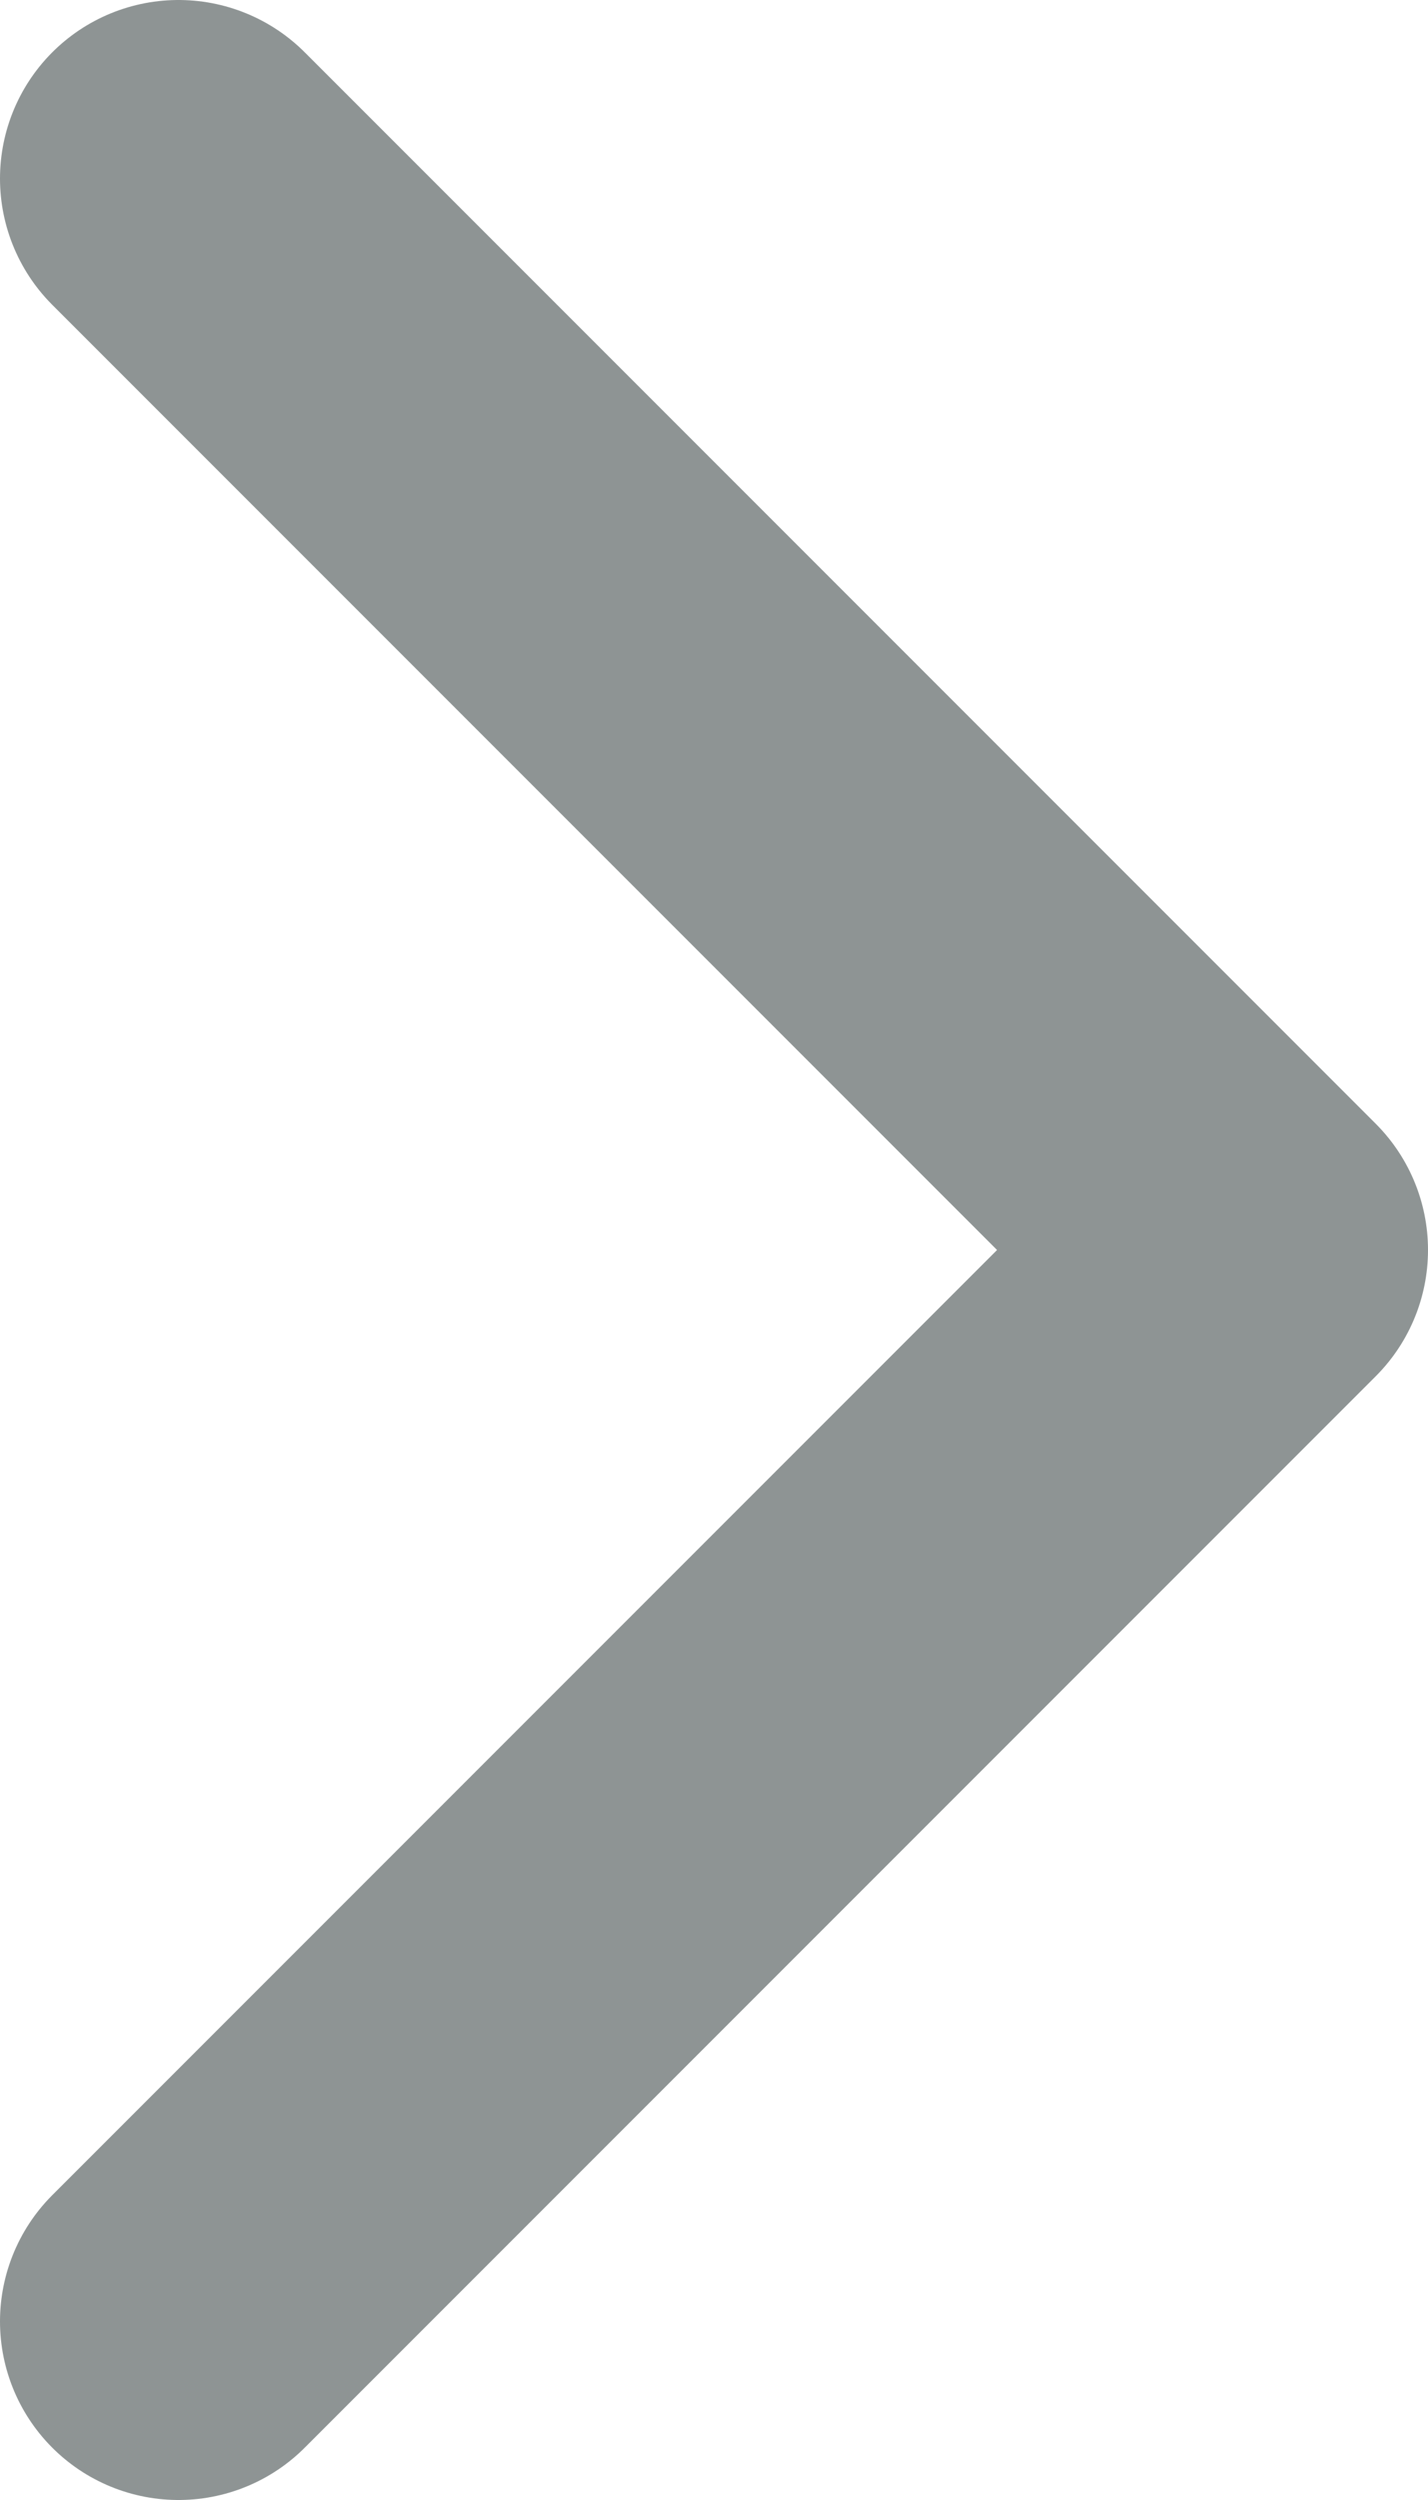 <svg width="8" height="14" viewBox="0 0 8 14" fill="none" xmlns="http://www.w3.org/2000/svg">
<path d="M1 13L7 7L1 1" stroke="#8E9494" stroke-width="2" stroke-linecap="round" stroke-linejoin="round"/>
</svg>
